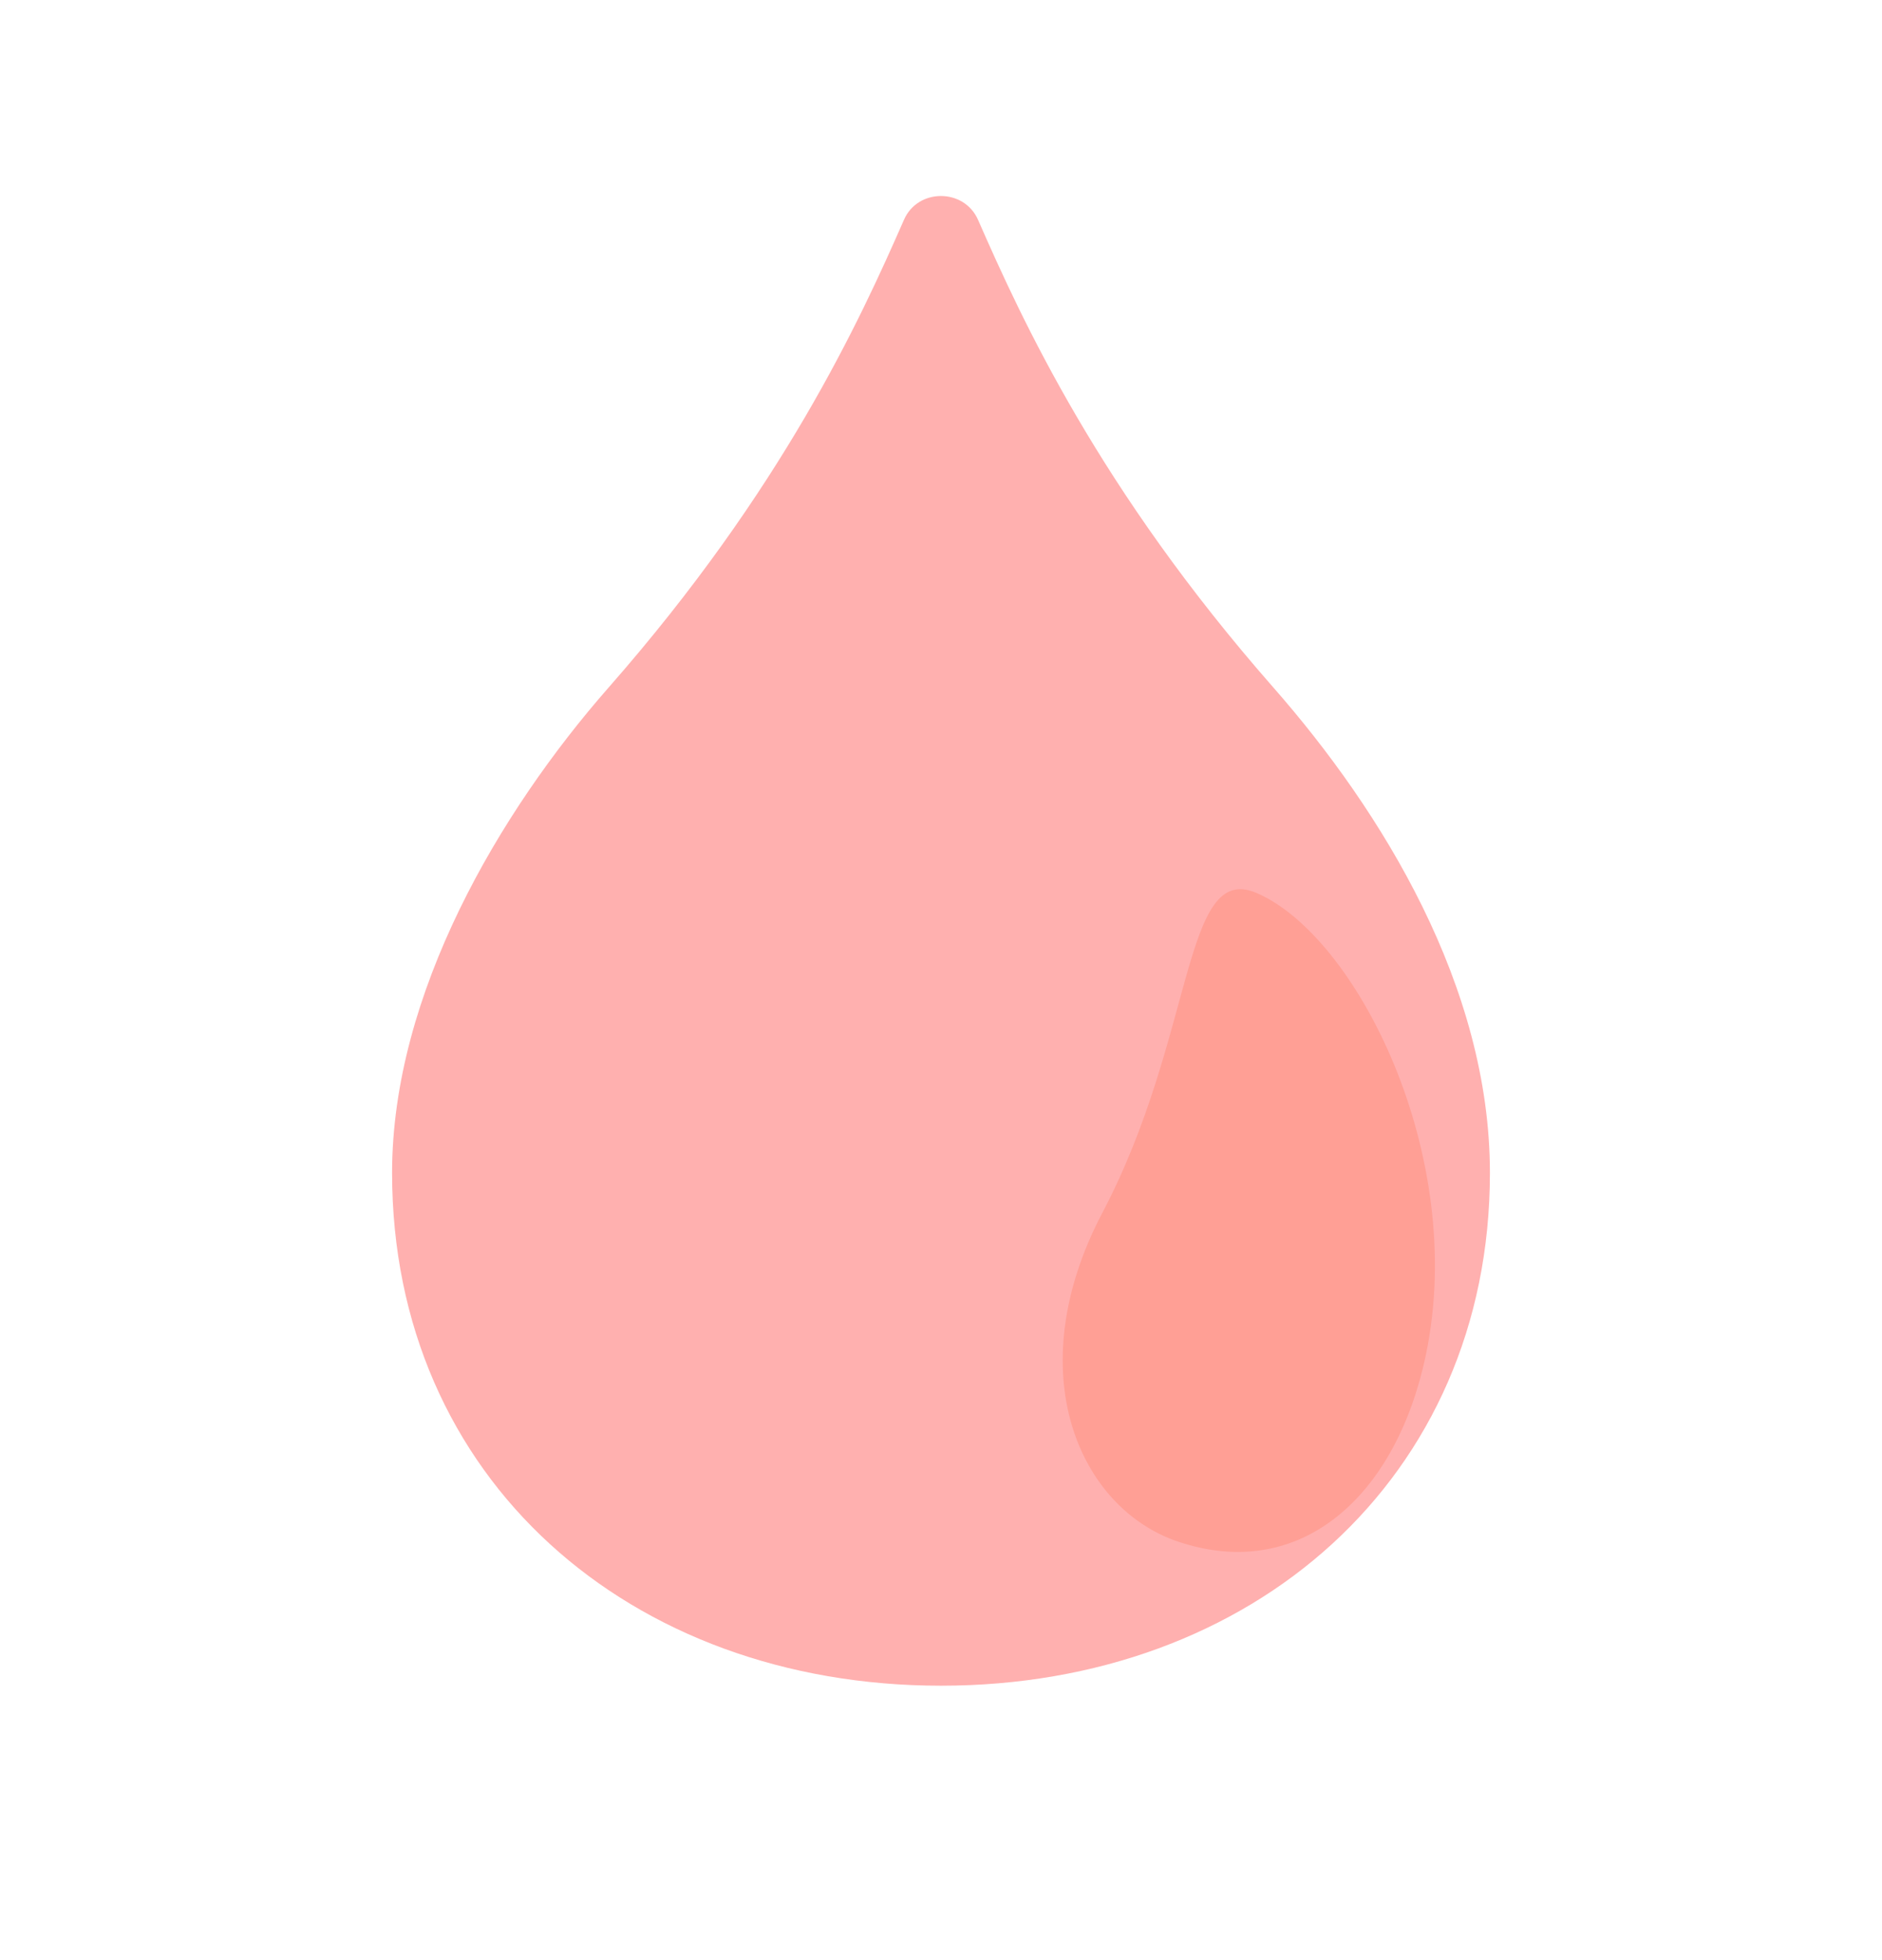 <svg width="24" height="25" viewBox="0 0 24 25" fill="none" xmlns="http://www.w3.org/2000/svg">
<path d="M16.238 8.768C14.017 6.238 13.035 4.087 12.472 2.803C12.294 2.399 11.704 2.399 11.528 2.803C10.965 4.087 9.983 6.238 7.762 8.768C6.371 10.353 5 12.673 5 14.959C5 18.859 8.03 21.5 12 21.5C15.97 21.5 19 18.857 19 14.959C19 12.583 17.629 10.353 16.238 8.768Z" fill="#FFB0AF"/>
<path d="M14.057 15.47C15.248 13.205 15.079 10.989 16.021 11.388C17.299 11.934 18.715 14.737 18.184 17.277C17.806 19.089 16.583 20.186 15.025 19.663C13.767 19.241 12.985 17.51 14.057 15.47Z" fill="#FF9F95"/>
</svg>
